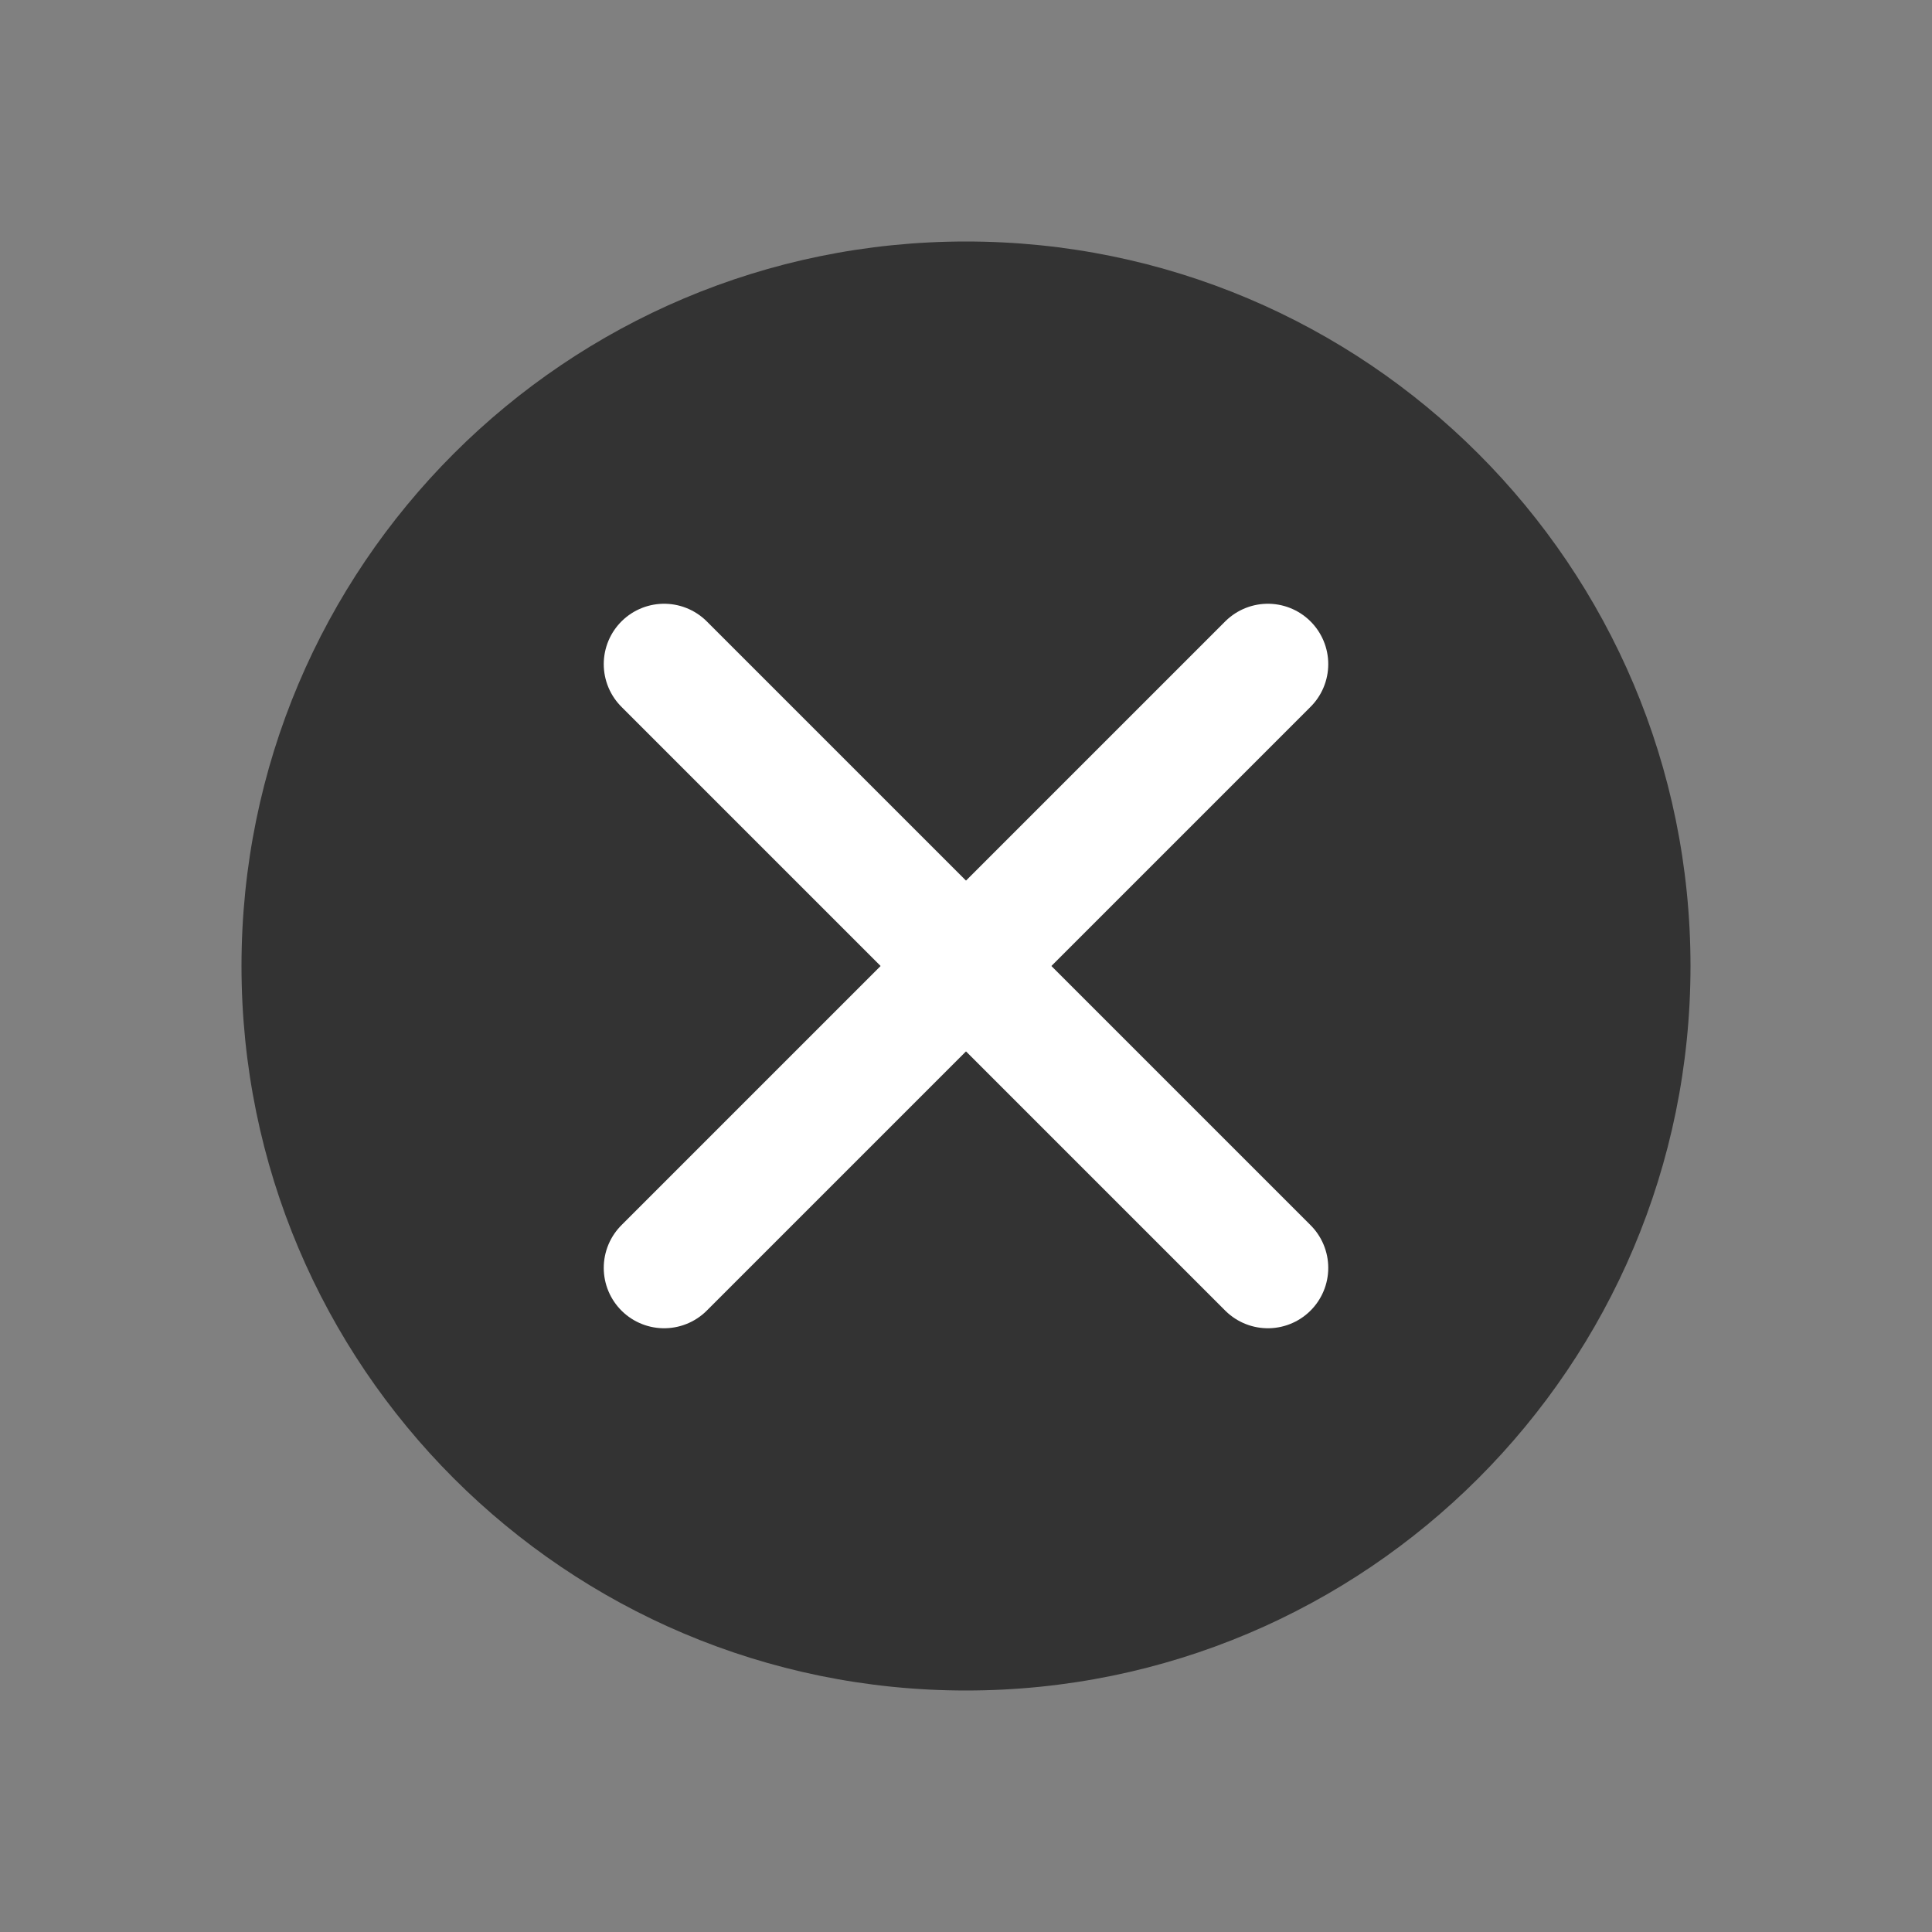 <svg width="16" height="16" viewBox="0 0 16 16" fill="none" xmlns="http://www.w3.org/2000/svg">
<rect x="0" y="0" width="16" height="16" fill="#808080" stroke="none"/>
<path fill-rule="evenodd" clip-rule="evenodd" d="M2 8C2 4.686 4.686 2 8 2C11.314 2 14 4.686 14 8C14 11.314 11.314 14 8 14C4.686 14 2 11.314 2 8Z" fill="#333333"/>
<path d="M5.5 5.5L10.5 10.5" stroke="white" stroke-linecap="round"/>
<path d="M10.5 5.5L5.5 10.5" stroke="white" stroke-linecap="round"/>
</svg>
